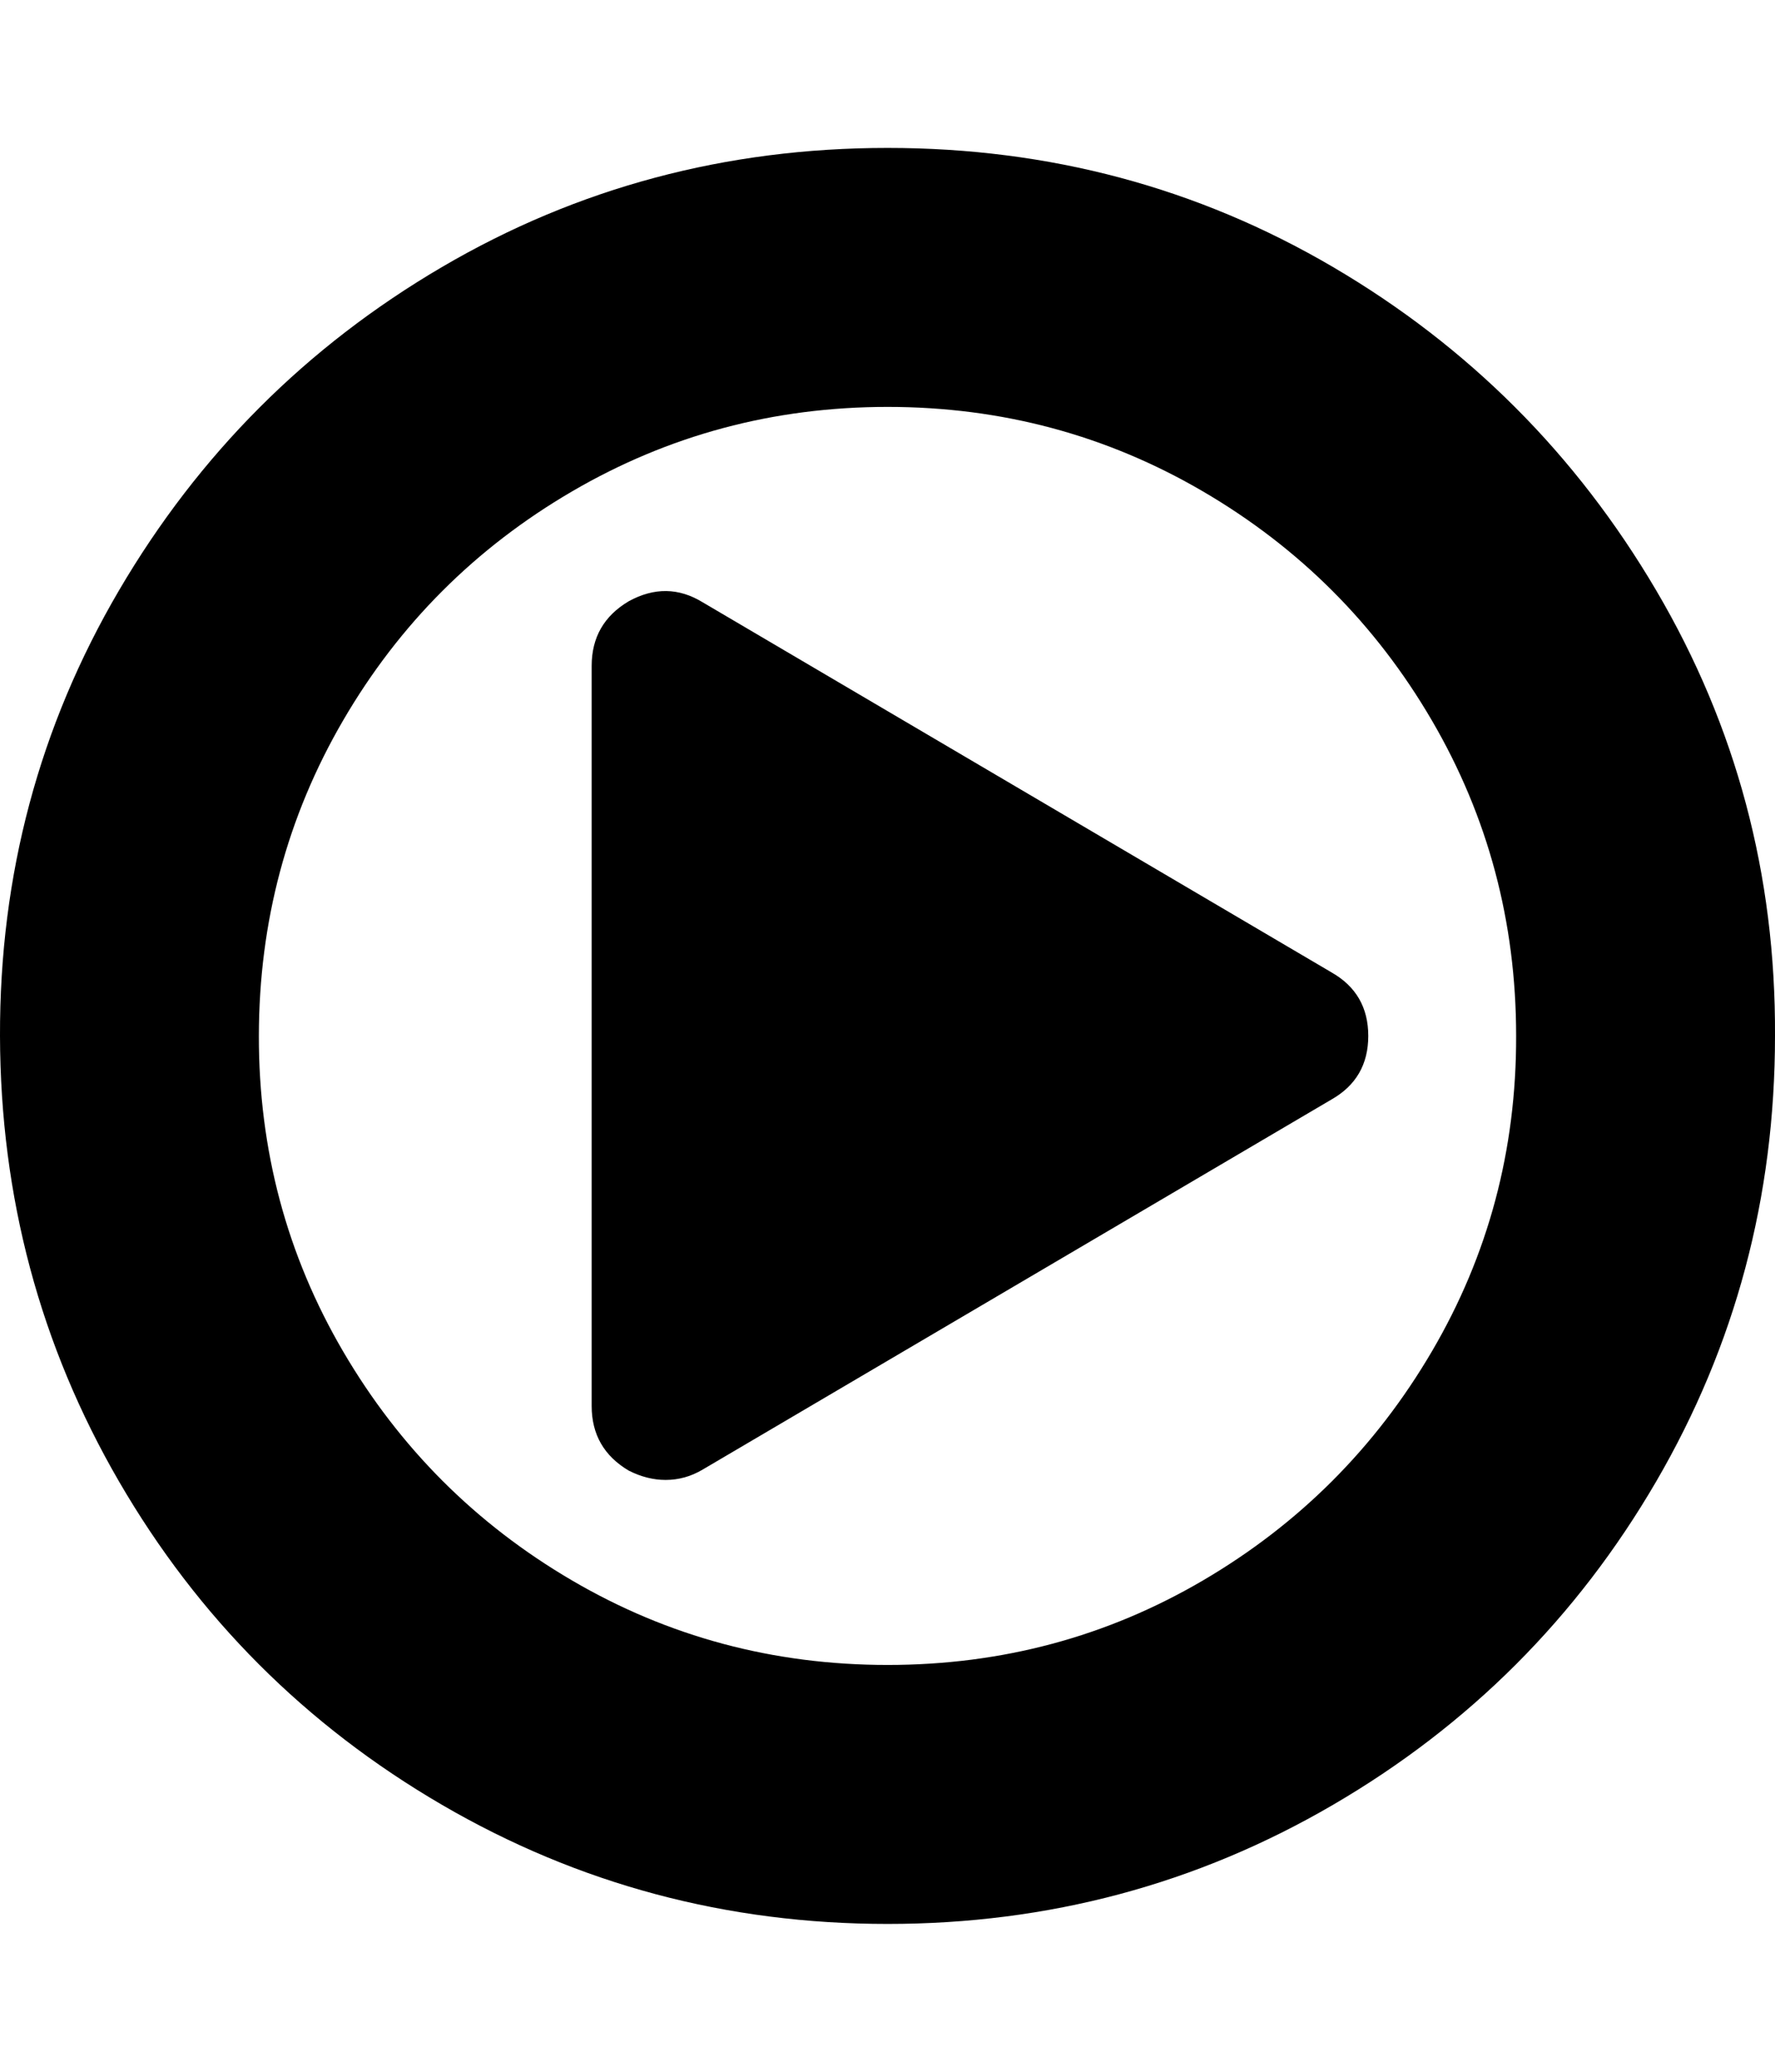 <svg width="857.1" height="1000" xmlns="http://www.w3.org/2000/svg"><path d="m660.7 500q0 20.6-17.8 30.7l-303.6 178.6q-8.4 5-17.9 5-8.9 0-17.8-4.5-17.9-10.6-17.9-31.2v-357.2q0-20.6 17.9-31.2 18.4-10.1 35.7 0.5l303.6 178.6q17.8 10.1 17.8 30.7z m71.4 0q0-82.6-40.7-152.3t-110.5-110.5-152.3-40.8-152.4 40.8-110.5 110.5-40.7 152.3 40.7 152.3 110.5 110.5 152.4 40.8 152.3-40.8 110.5-110.5 40.7-152.3z m125 0q0 116.6-57.4 215.1t-156 156-215.1 57.5-215.2-57.5-155.9-156-57.5-215.1 57.5-215.1 155.9-156 215.2-57.5 215.1 57.5 156 156 57.4 215.1z" /></svg>